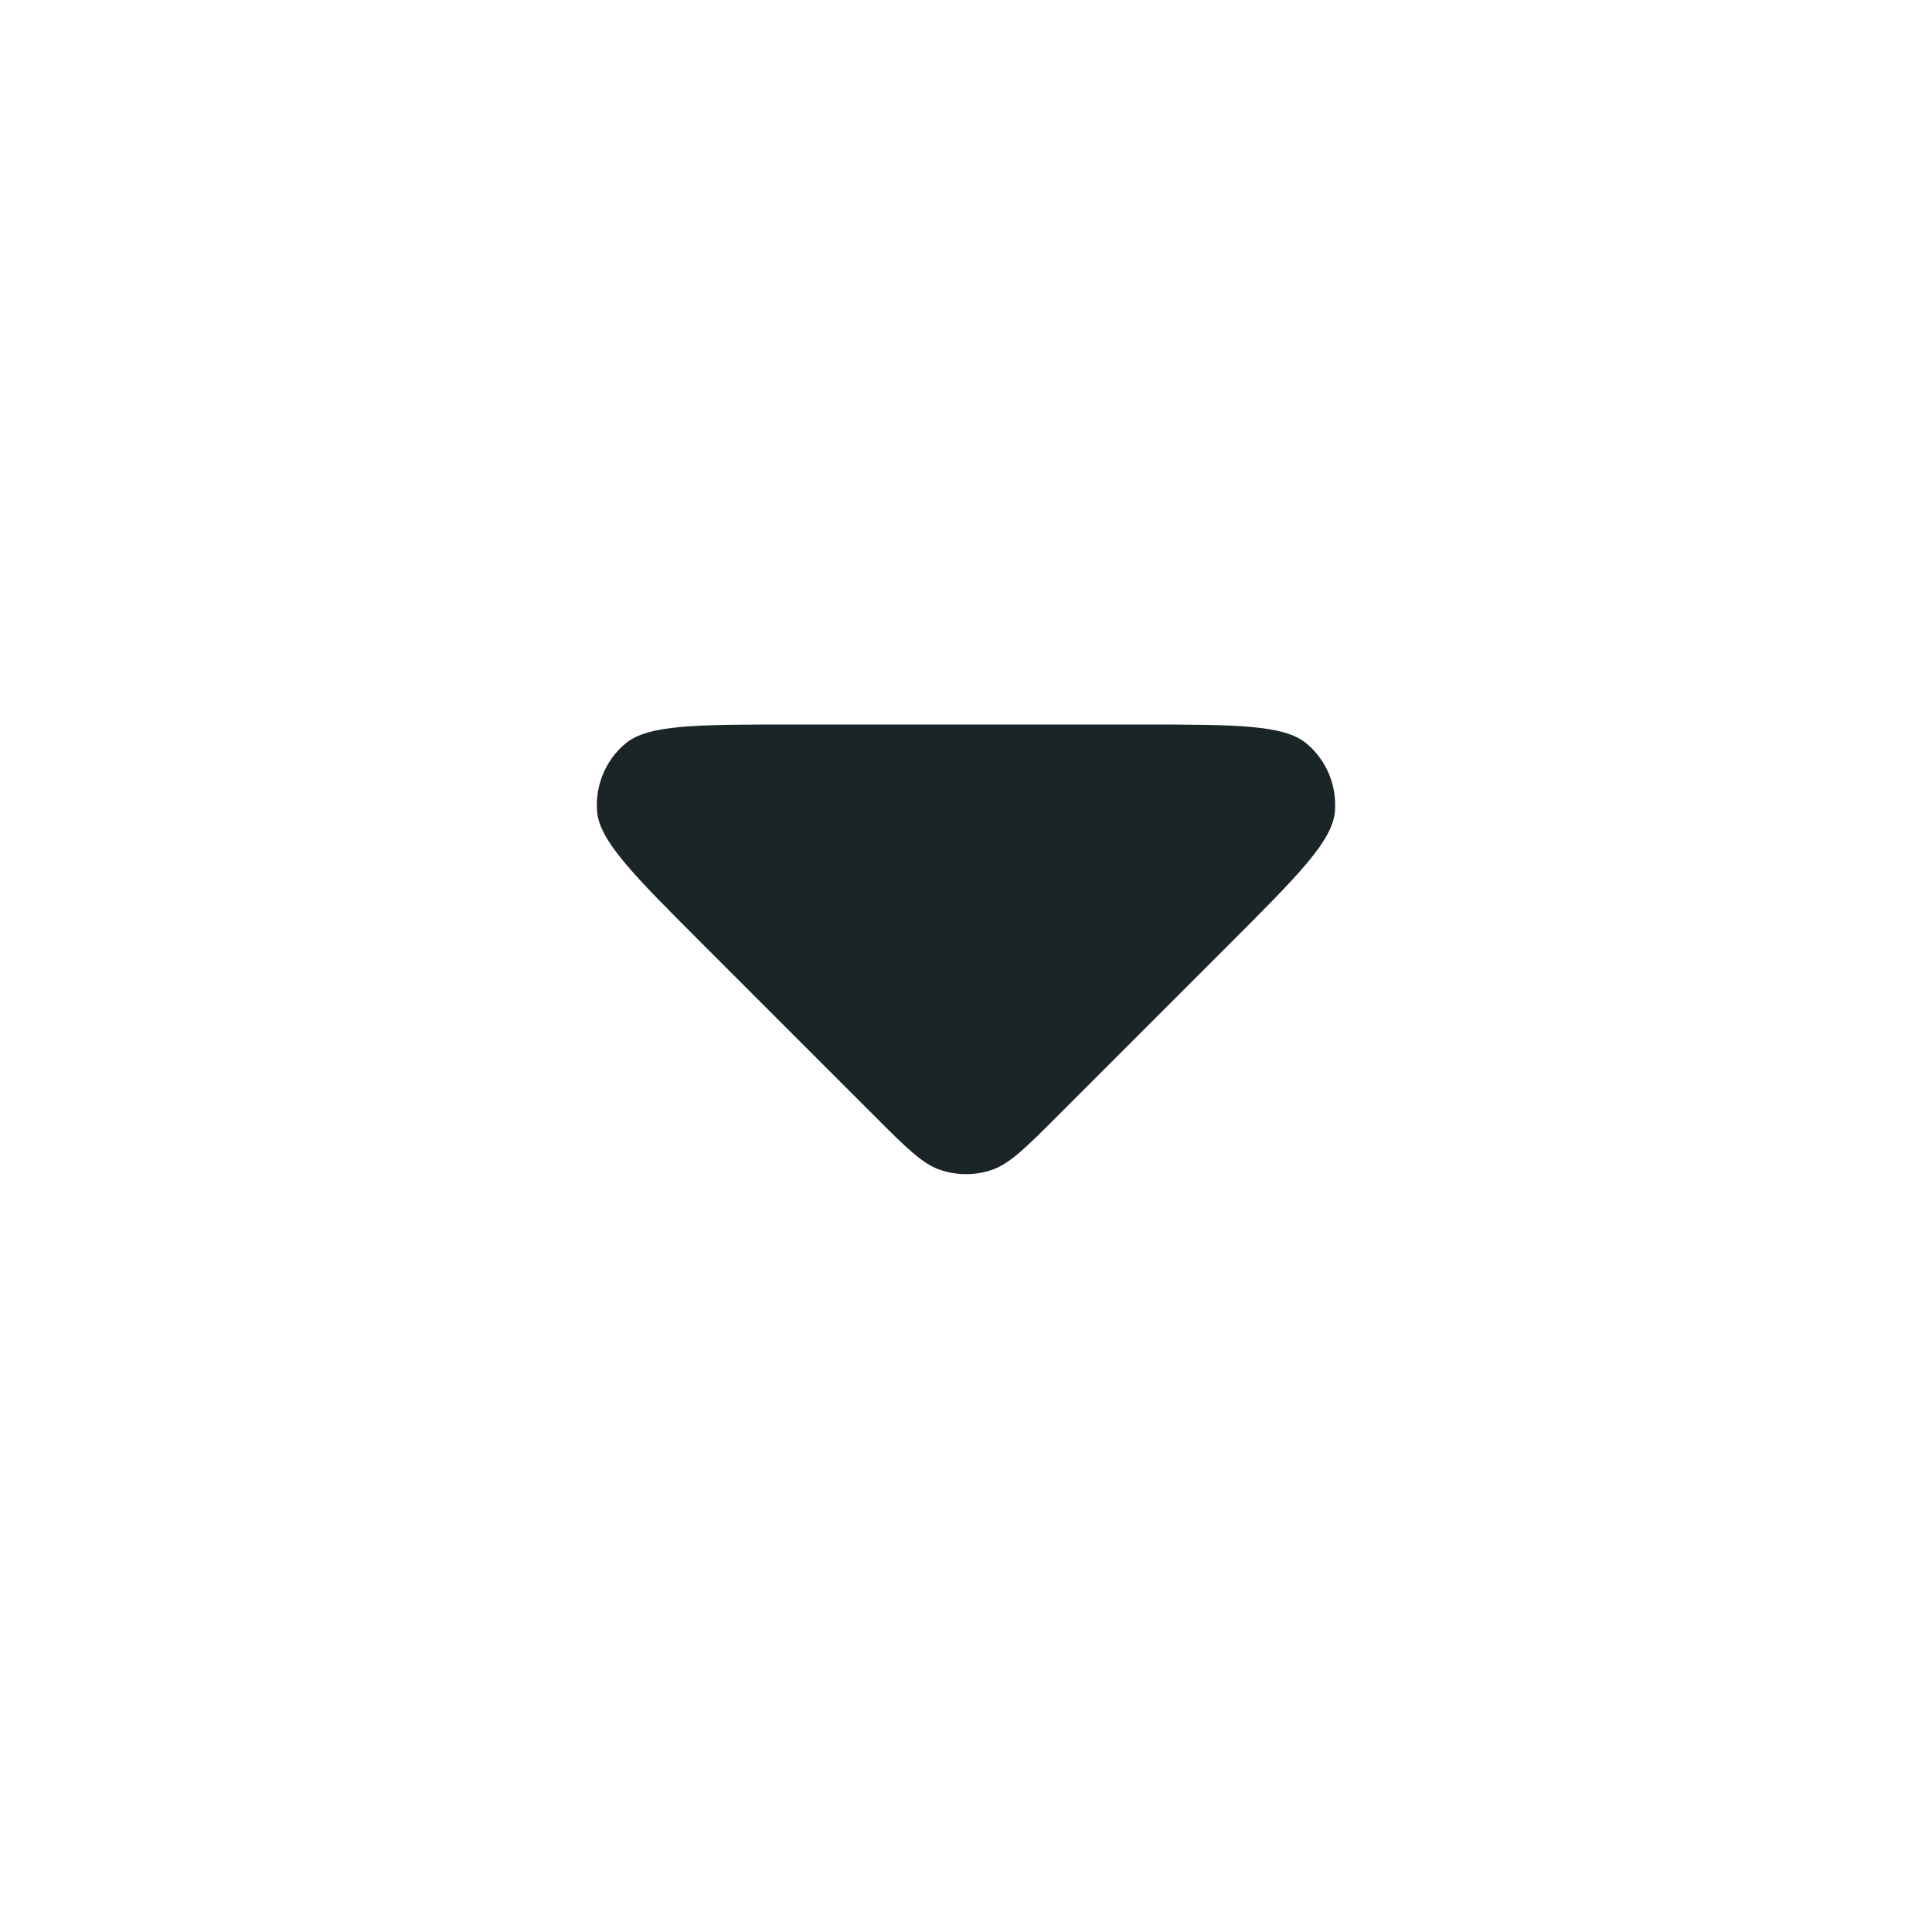 <svg width="24" height="24" viewBox="0 0 24 24" fill="none" xmlns="http://www.w3.org/2000/svg">
<path d="M9.863 9C8.651 9 8.045 9 7.765 9.24C7.521 9.447 7.392 9.759 7.417 10.079C7.446 10.446 7.875 10.875 8.731 11.731L10.869 13.869C11.265 14.265 11.463 14.463 11.691 14.537C11.892 14.602 12.108 14.602 12.309 14.537C12.537 14.463 12.735 14.265 13.131 13.869L15.269 11.731C16.125 10.875 16.554 10.446 16.583 10.079C16.608 9.759 16.479 9.447 16.235 9.24C15.955 9 15.349 9 14.137 9H9.863Z" fill="#1B2528"/>
</svg>
